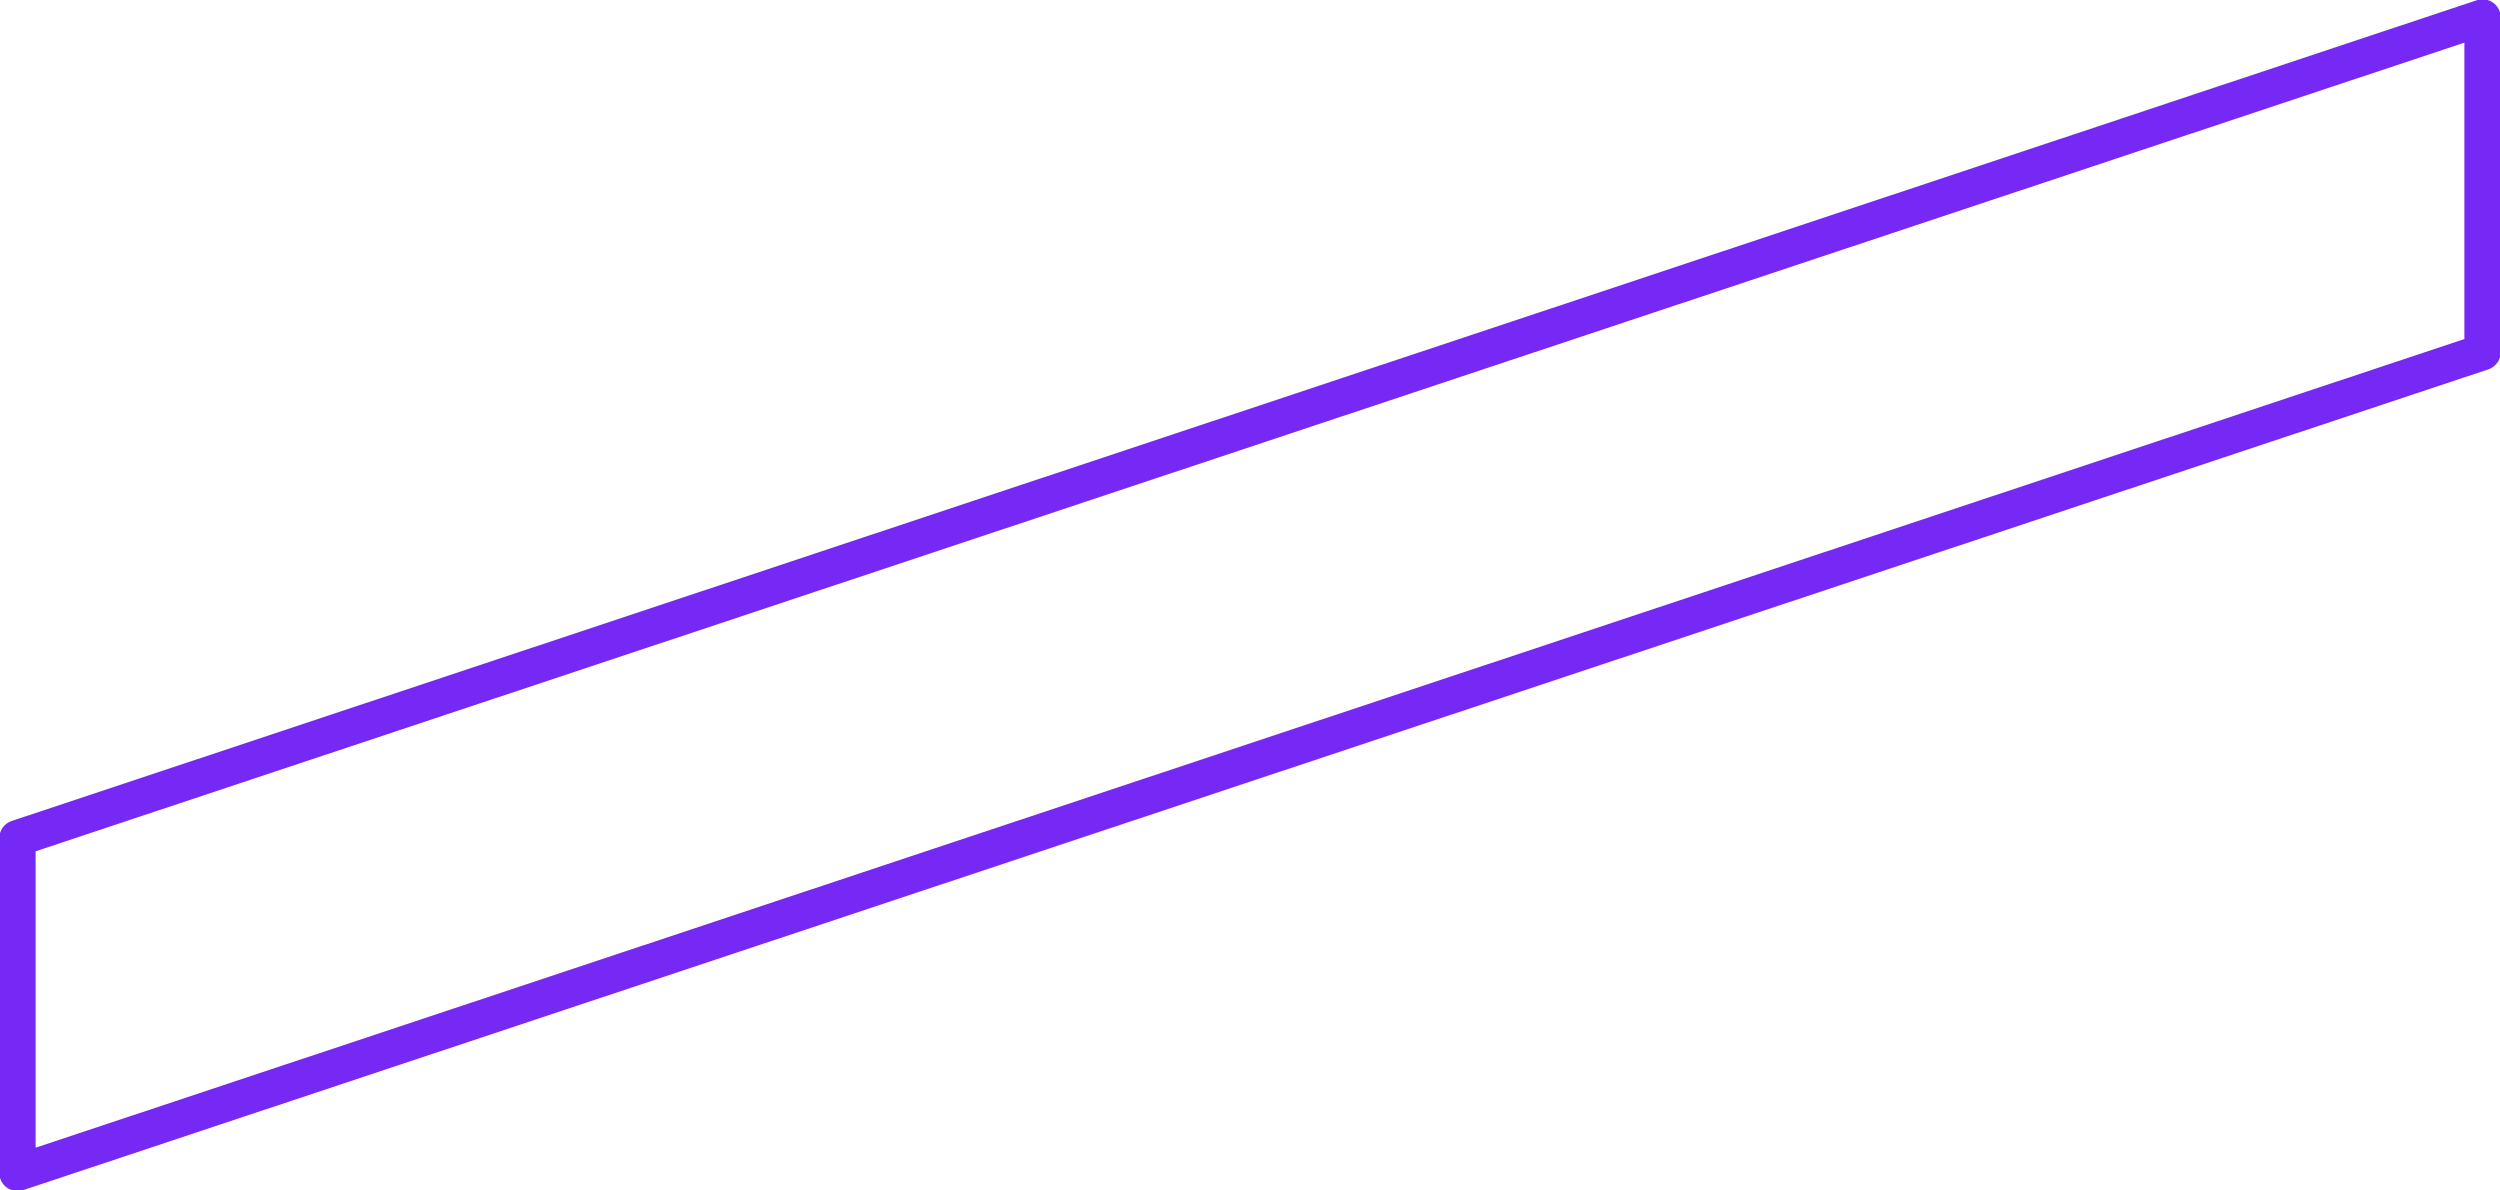 <!-- Generator: Adobe Illustrator 19.2.1, SVG Export Plug-In  -->
<svg version="1.0"
	 xmlns="http://www.w3.org/2000/svg" xmlns:xlink="http://www.w3.org/1999/xlink" xmlns:a="http://ns.adobe.com/AdobeSVGViewerExtensions/3.0/"
	 x="0px" y="0px" width="85.9px" height="40.9px" viewBox="0 0 85.9 40.9" style="enable-background:new 0 0 85.9 40.9;"
	 xml:space="preserve">
<style type="text/css">
	.st0{fill:none;stroke:#7629F4;stroke-width:1.248;stroke-linecap:round;stroke-linejoin:round;stroke-miterlimit:10;}
</style>
<defs>
</defs>
<polygon class="st0" points="0.6,40.3 85.3,12.1 85.3,0.6 0.6,28.8 "/>
</svg>
